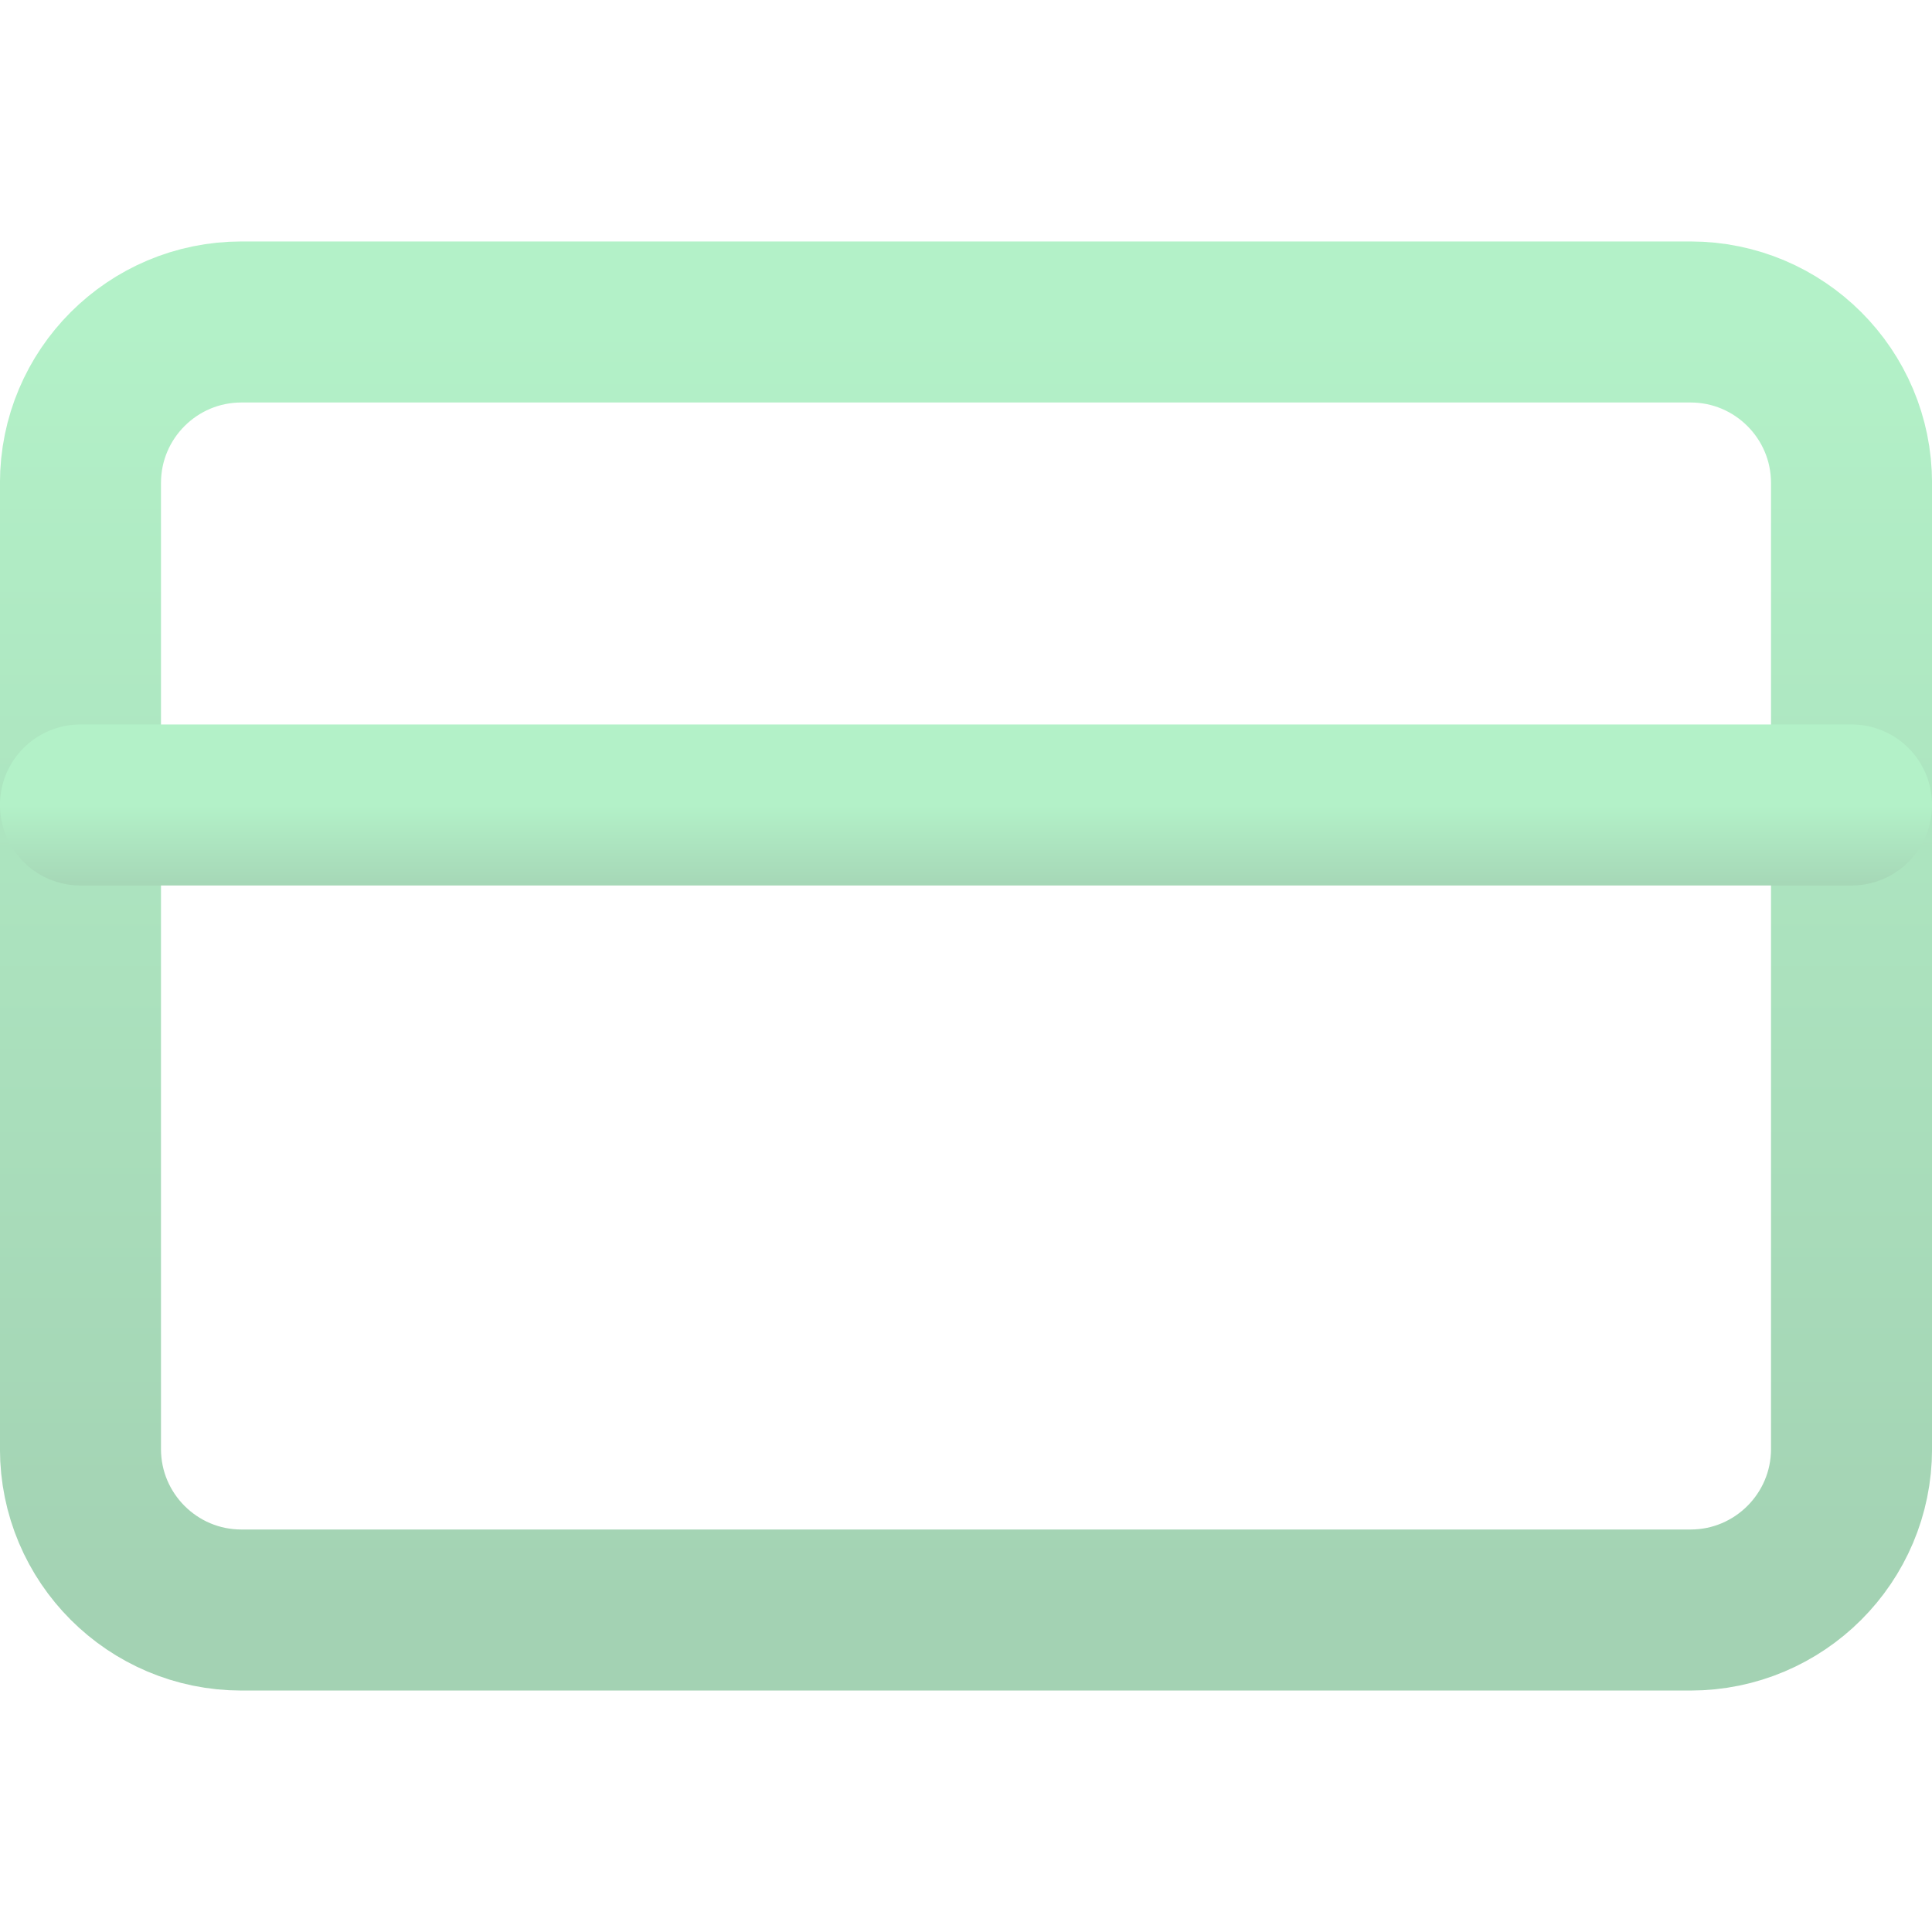 <svg xmlns="http://www.w3.org/2000/svg" width="20" height="20" viewBox="0 0 20 20" fill="none">
  <path d="M17.5 3.333H2.5C1.579 3.333 0.833 4.079 0.833 5V15C0.833 15.92 1.579 16.667 2.5 16.667H17.5C18.42 16.667 19.167 15.92 19.167 15V5C19.167 4.079 18.42 3.333 17.5 3.333Z" stroke="url(#paint0_linear_2888_28852)" stroke-width="1.667" stroke-linecap="round" stroke-linejoin="round"/>
  <path d="M0.833 8.333H19.167" stroke="url(#paint1_linear_2888_28852)" stroke-width="1.667" stroke-linecap="round" stroke-linejoin="round"/>
  <defs>
    <linearGradient id="paint0_linear_2888_28852" x1="10" y1="3.333" x2="10" y2="16.667" gradientUnits="userSpaceOnUse">
      <stop stop-color="#B3F1C8"/>
      <stop offset="1" stop-color="#A3D2B3"/>
    </linearGradient>
    <linearGradient id="paint1_linear_2888_28852" x1="10" y1="8.333" x2="10" y2="9.333" gradientUnits="userSpaceOnUse">
      <stop stop-color="#B3F1C8"/>
      <stop offset="1" stop-color="#A3D2B3"/>
    </linearGradient>
  </defs>
</svg>